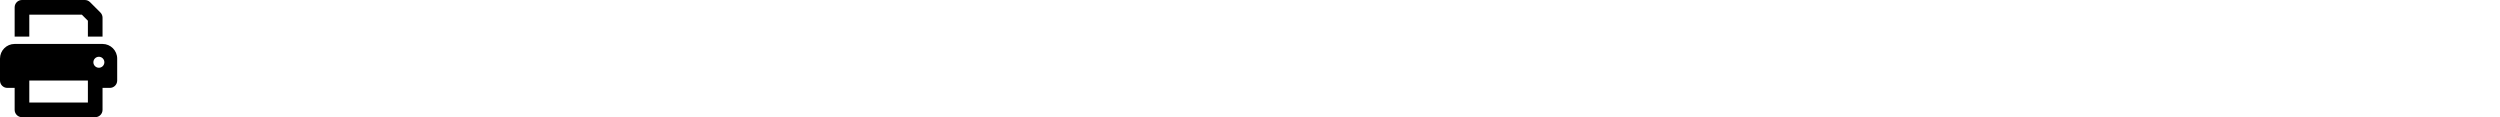 <svg x="15" y="8" preserveAspectRatio="xMinYMin meet" height="24" xmlns="http://www.w3.org/2000/svg" viewBox="0 0 512 512"><!--! Font Awesome Free 6.1.1 by @fontawesome - https://fontawesome.com License - https://fontawesome.com/license/free (Icons: CC BY 4.0, Fonts: SIL OFL 1.1, Code: MIT License) Copyright 2022 Fonticons, Inc. --><path d="M448 192H64C28.65 192 0 220.7 0 256v96c0 17.67 14.33 32 32 32h32v96c0 17.67 14.33 32 32 32h320c17.67 0 32-14.33 32-32v-96h32c17.67 0 32-14.33 32-32V256C512 220.7 483.3 192 448 192zM384 448H128v-96h256V448zM432 296c-13.25 0-24-10.75-24-24c0-13.27 10.75-24 24-24s24 10.73 24 24C456 285.3 445.3 296 432 296zM128 64h229.5L384 90.51V160h64V77.25c0-8.484-3.375-16.62-9.375-22.62l-45.25-45.25C387.4 3.375 379.2 0 370.8 0H96C78.34 0 64 14.33 64 32v128h64V64z"/></svg>
